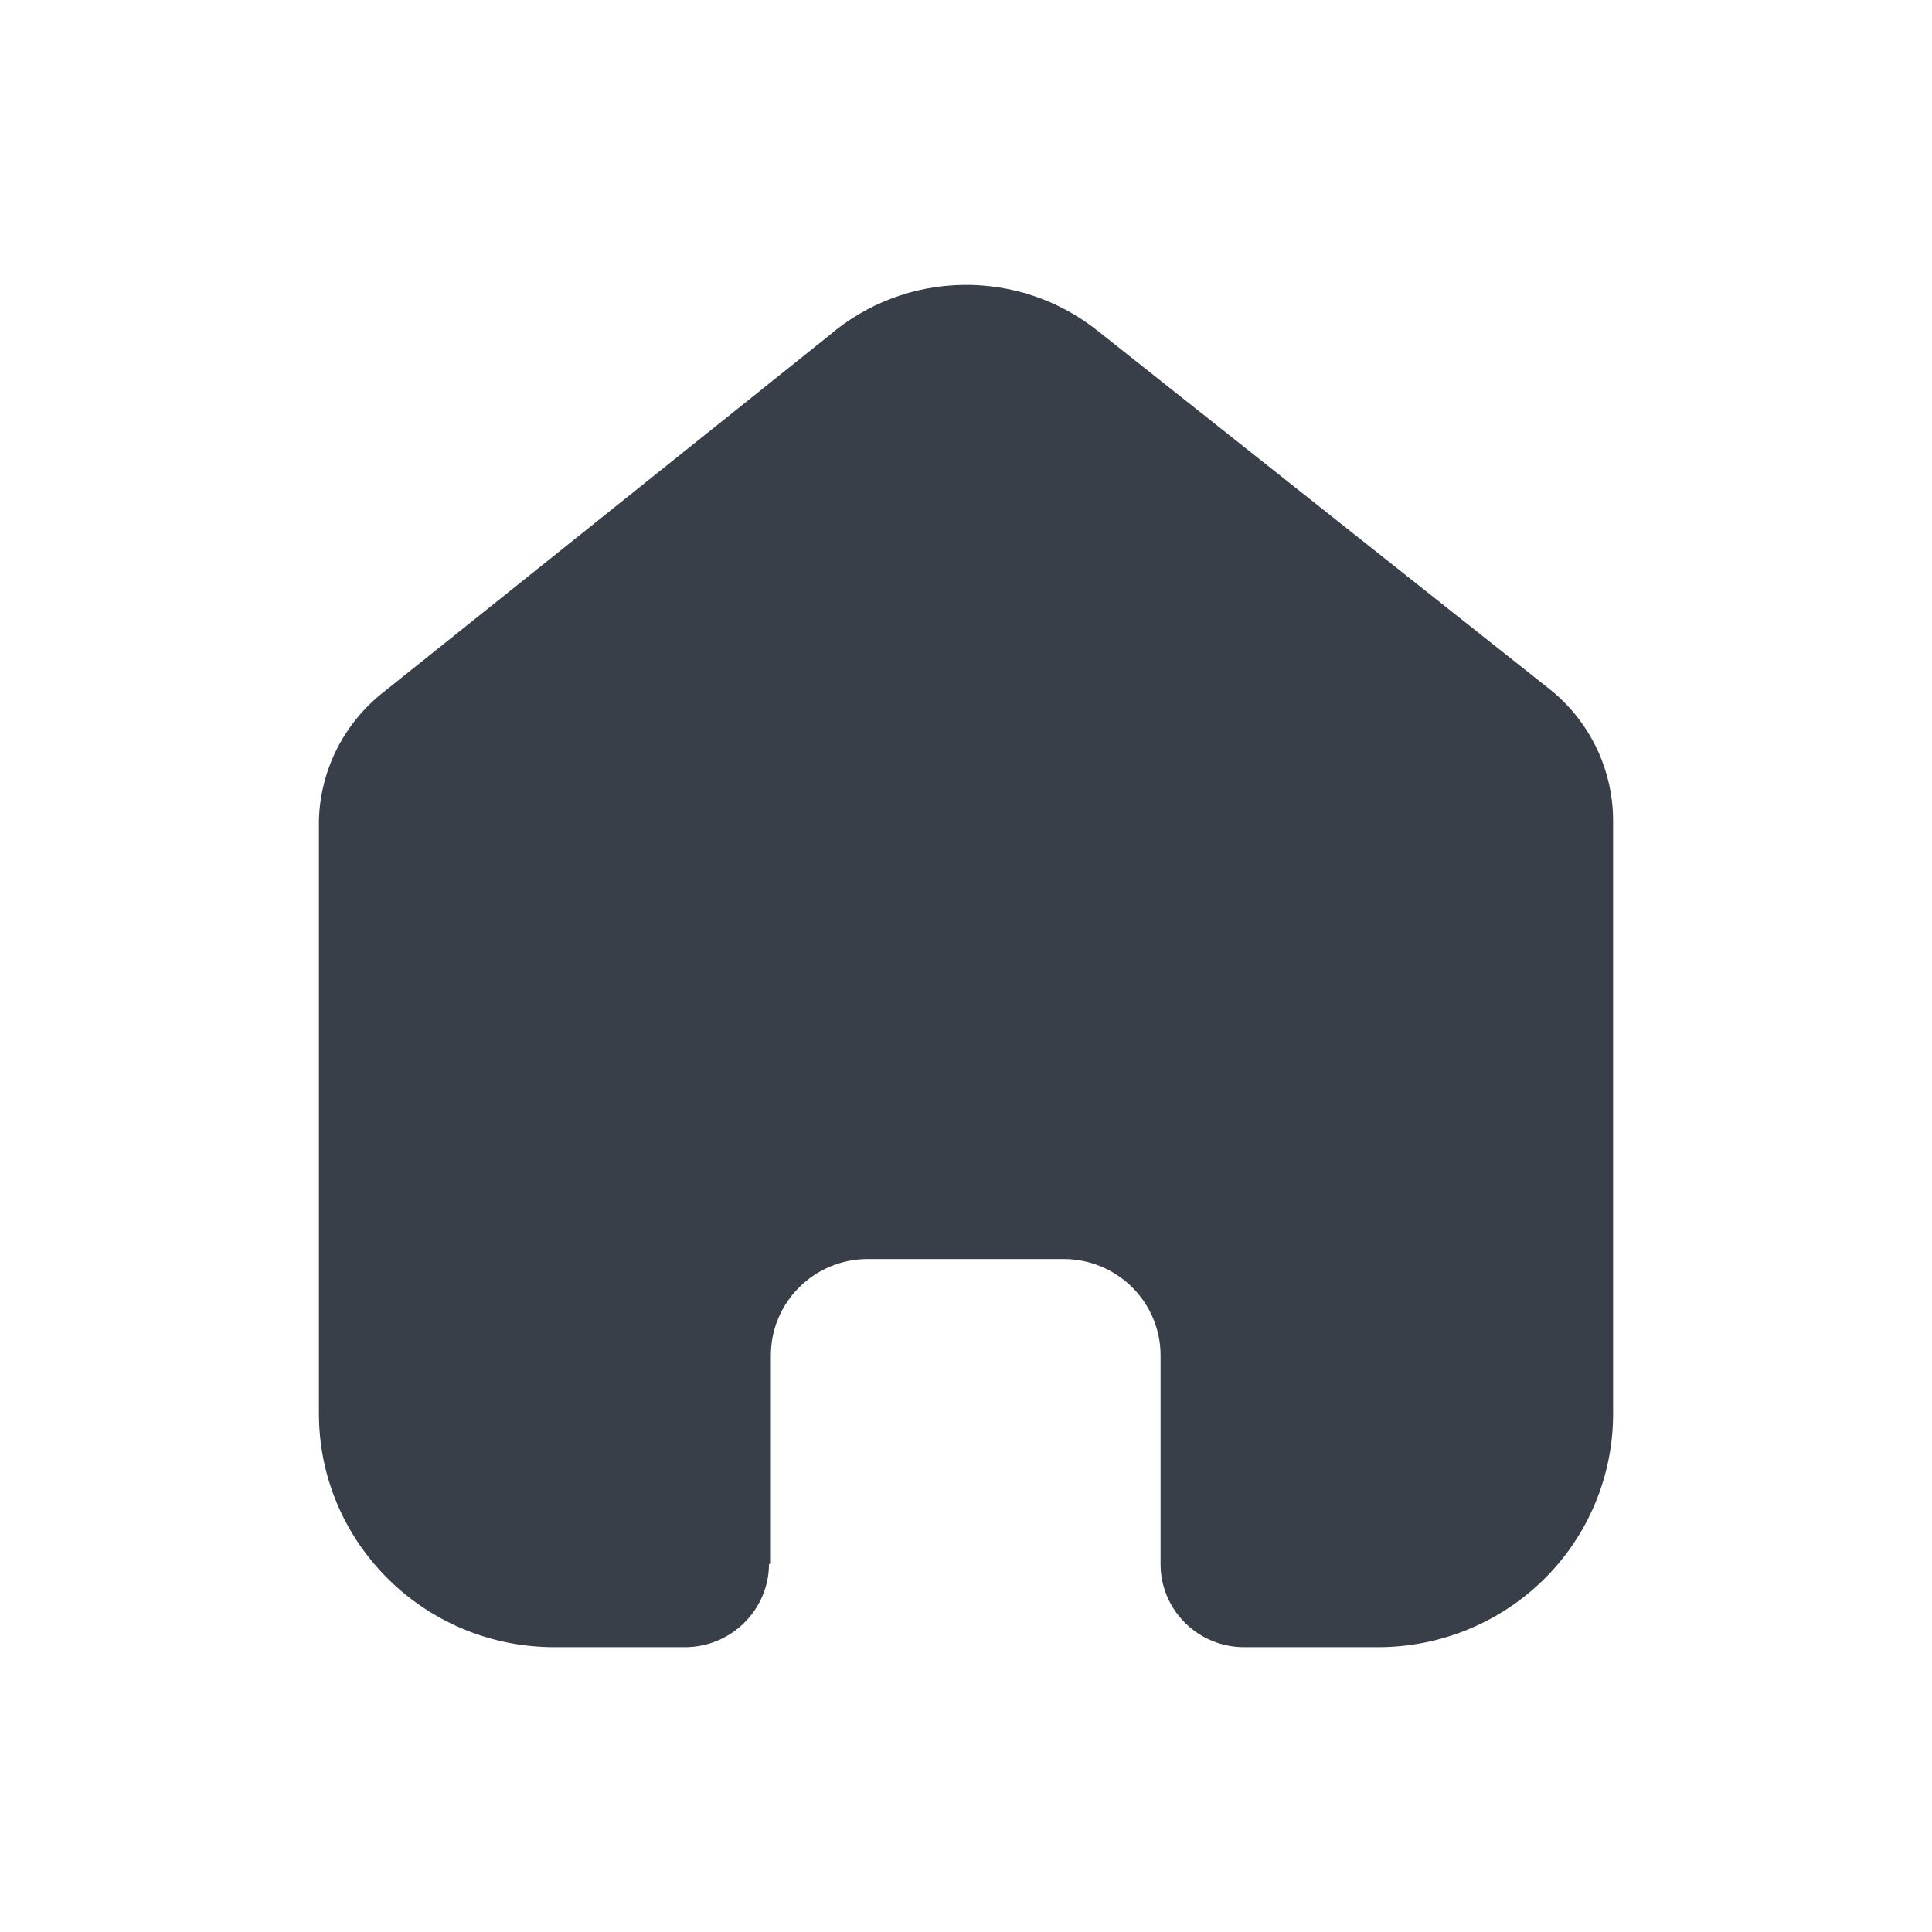 <svg width="30" height="30" viewBox="0 0 30 30" fill="none" xmlns="http://www.w3.org/2000/svg">
<path d="M11.97 24.279V21.045C11.97 20.22 12.644 19.55 13.475 19.55H16.515C16.915 19.55 17.297 19.708 17.58 19.988C17.862 20.269 18.021 20.649 18.021 21.045V24.279C18.018 24.622 18.154 24.953 18.398 25.196C18.641 25.44 18.973 25.577 19.318 25.577H21.392C22.361 25.579 23.291 25.199 23.977 24.52C24.662 23.841 25.048 22.919 25.048 21.957V12.744C25.048 11.967 24.701 11.23 24.101 10.732L17.046 5.138C15.818 4.158 14.06 4.189 12.869 5.214L5.975 10.732C5.346 11.216 4.971 11.955 4.952 12.744V21.948C4.952 23.952 6.589 25.577 8.608 25.577H10.634C11.352 25.577 11.936 25.002 11.941 24.289L11.97 24.279Z" fill="#393F48"/>
</svg>
